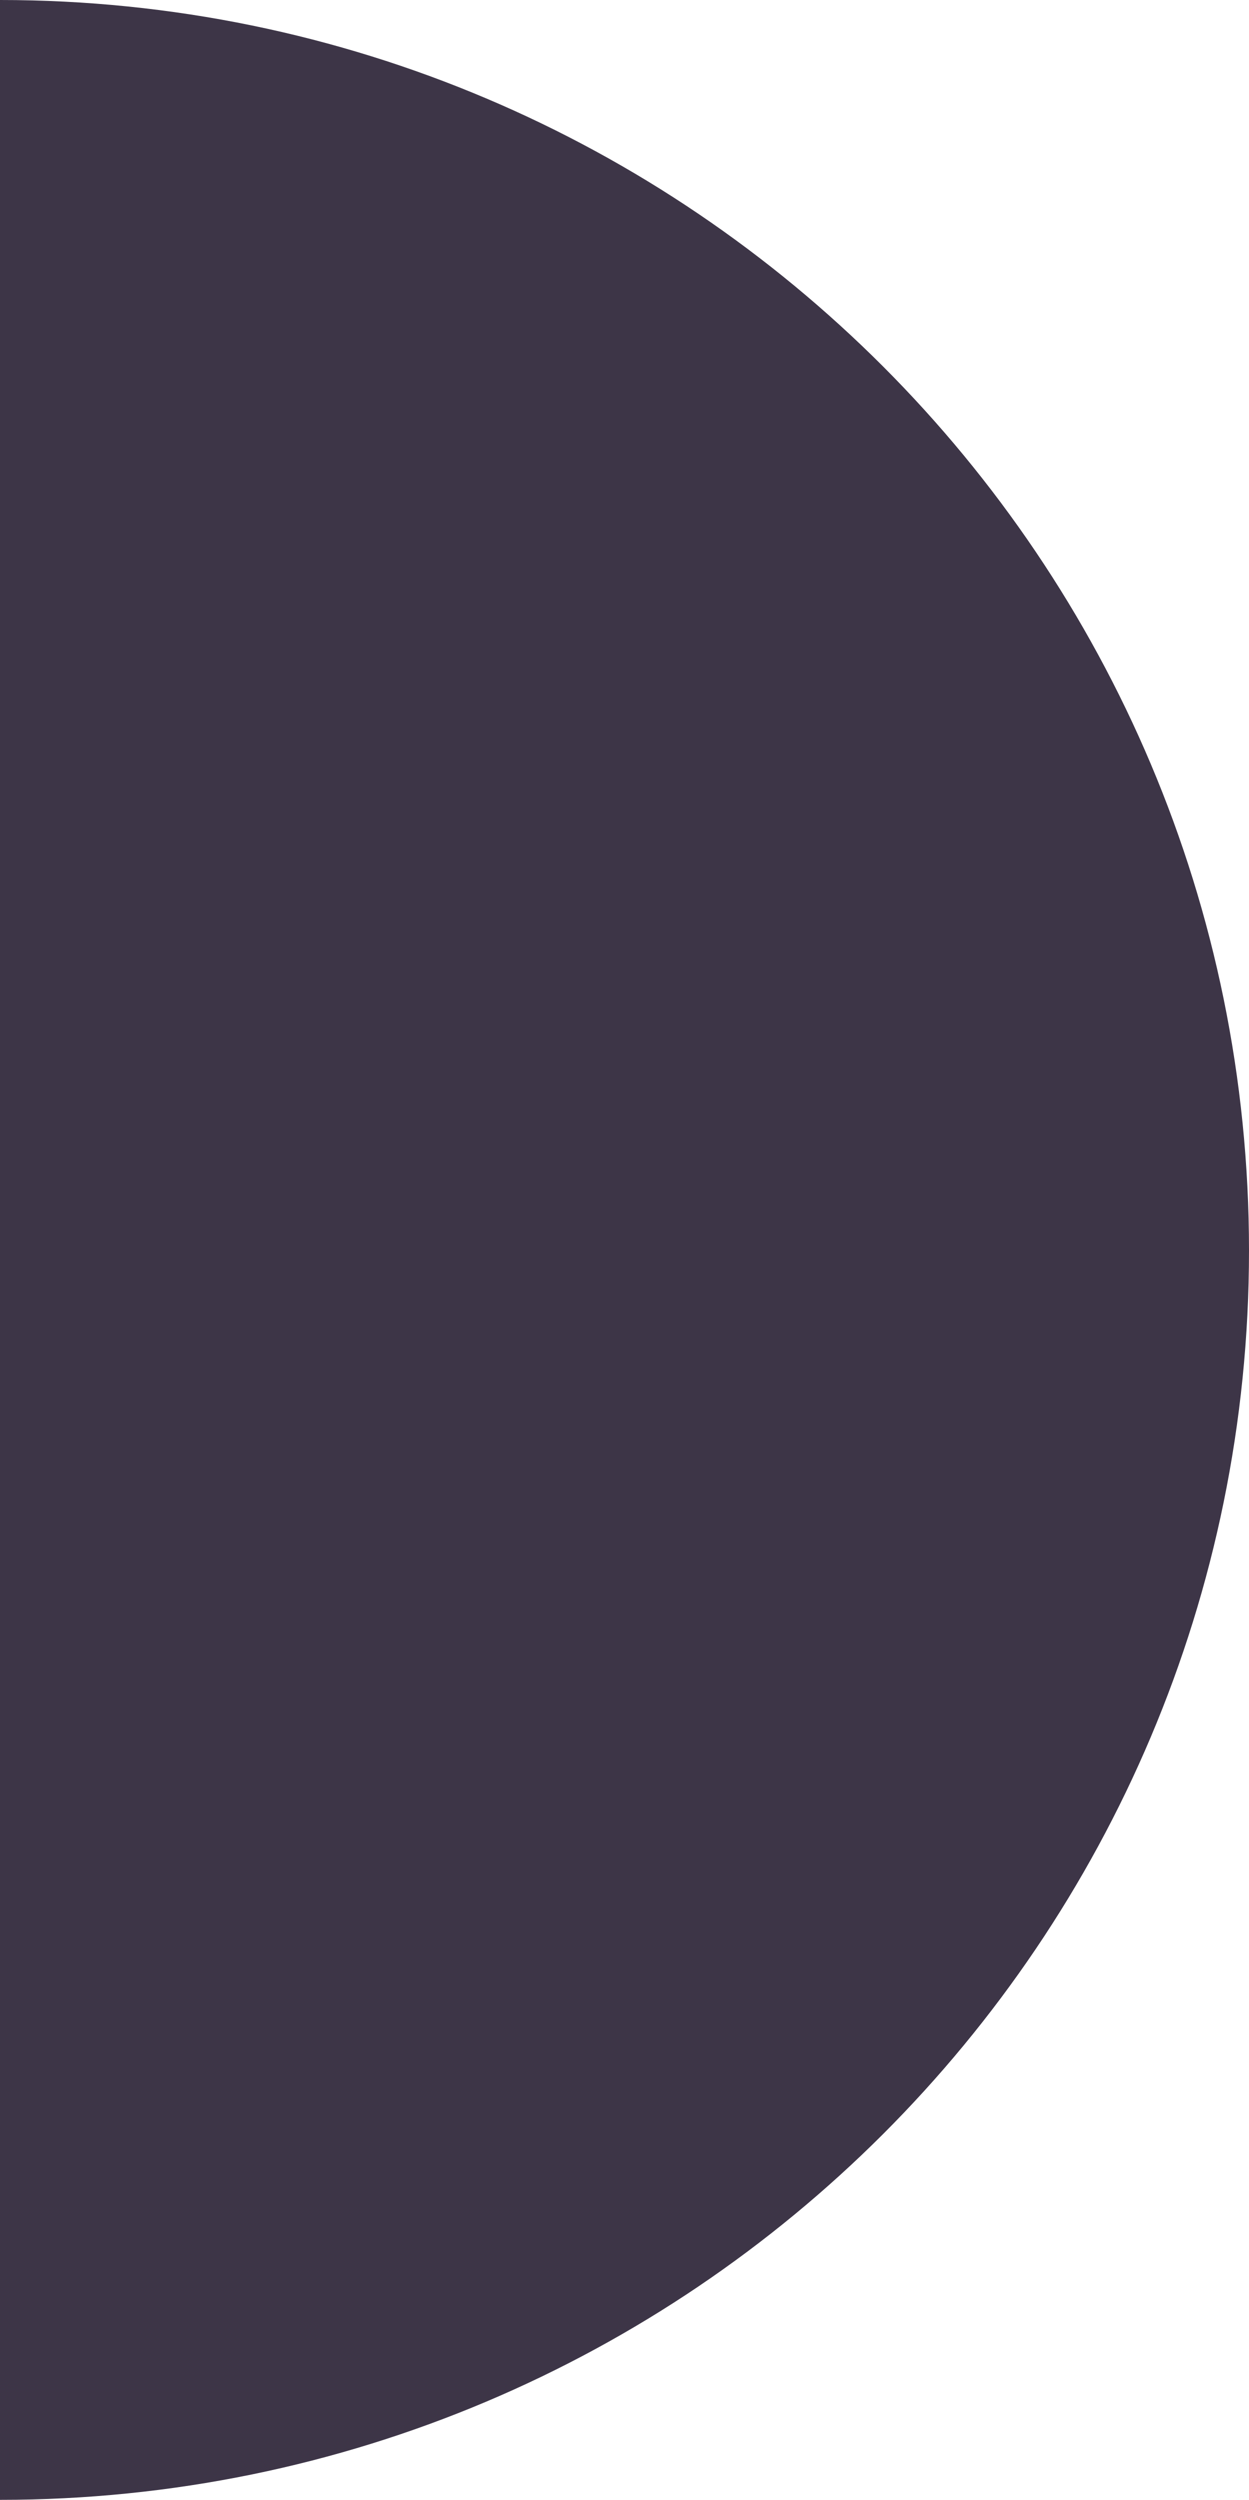 <svg version="1.1" xmlns="http://www.w3.org/2000/svg" xmlns:xlink="http://www.w3.org/1999/xlink" x="0px" y="0px" viewBox="0 0 91.8 183.7" style="enable-background:new 0 0 91.8 183.7;" xml:space="preserve">
	<path fill="#3D3547" d="M0,0l0,183.7c50.7,0,91.8-41.1,91.8-91.8S50.7,0,0,0"></path>
</svg>
